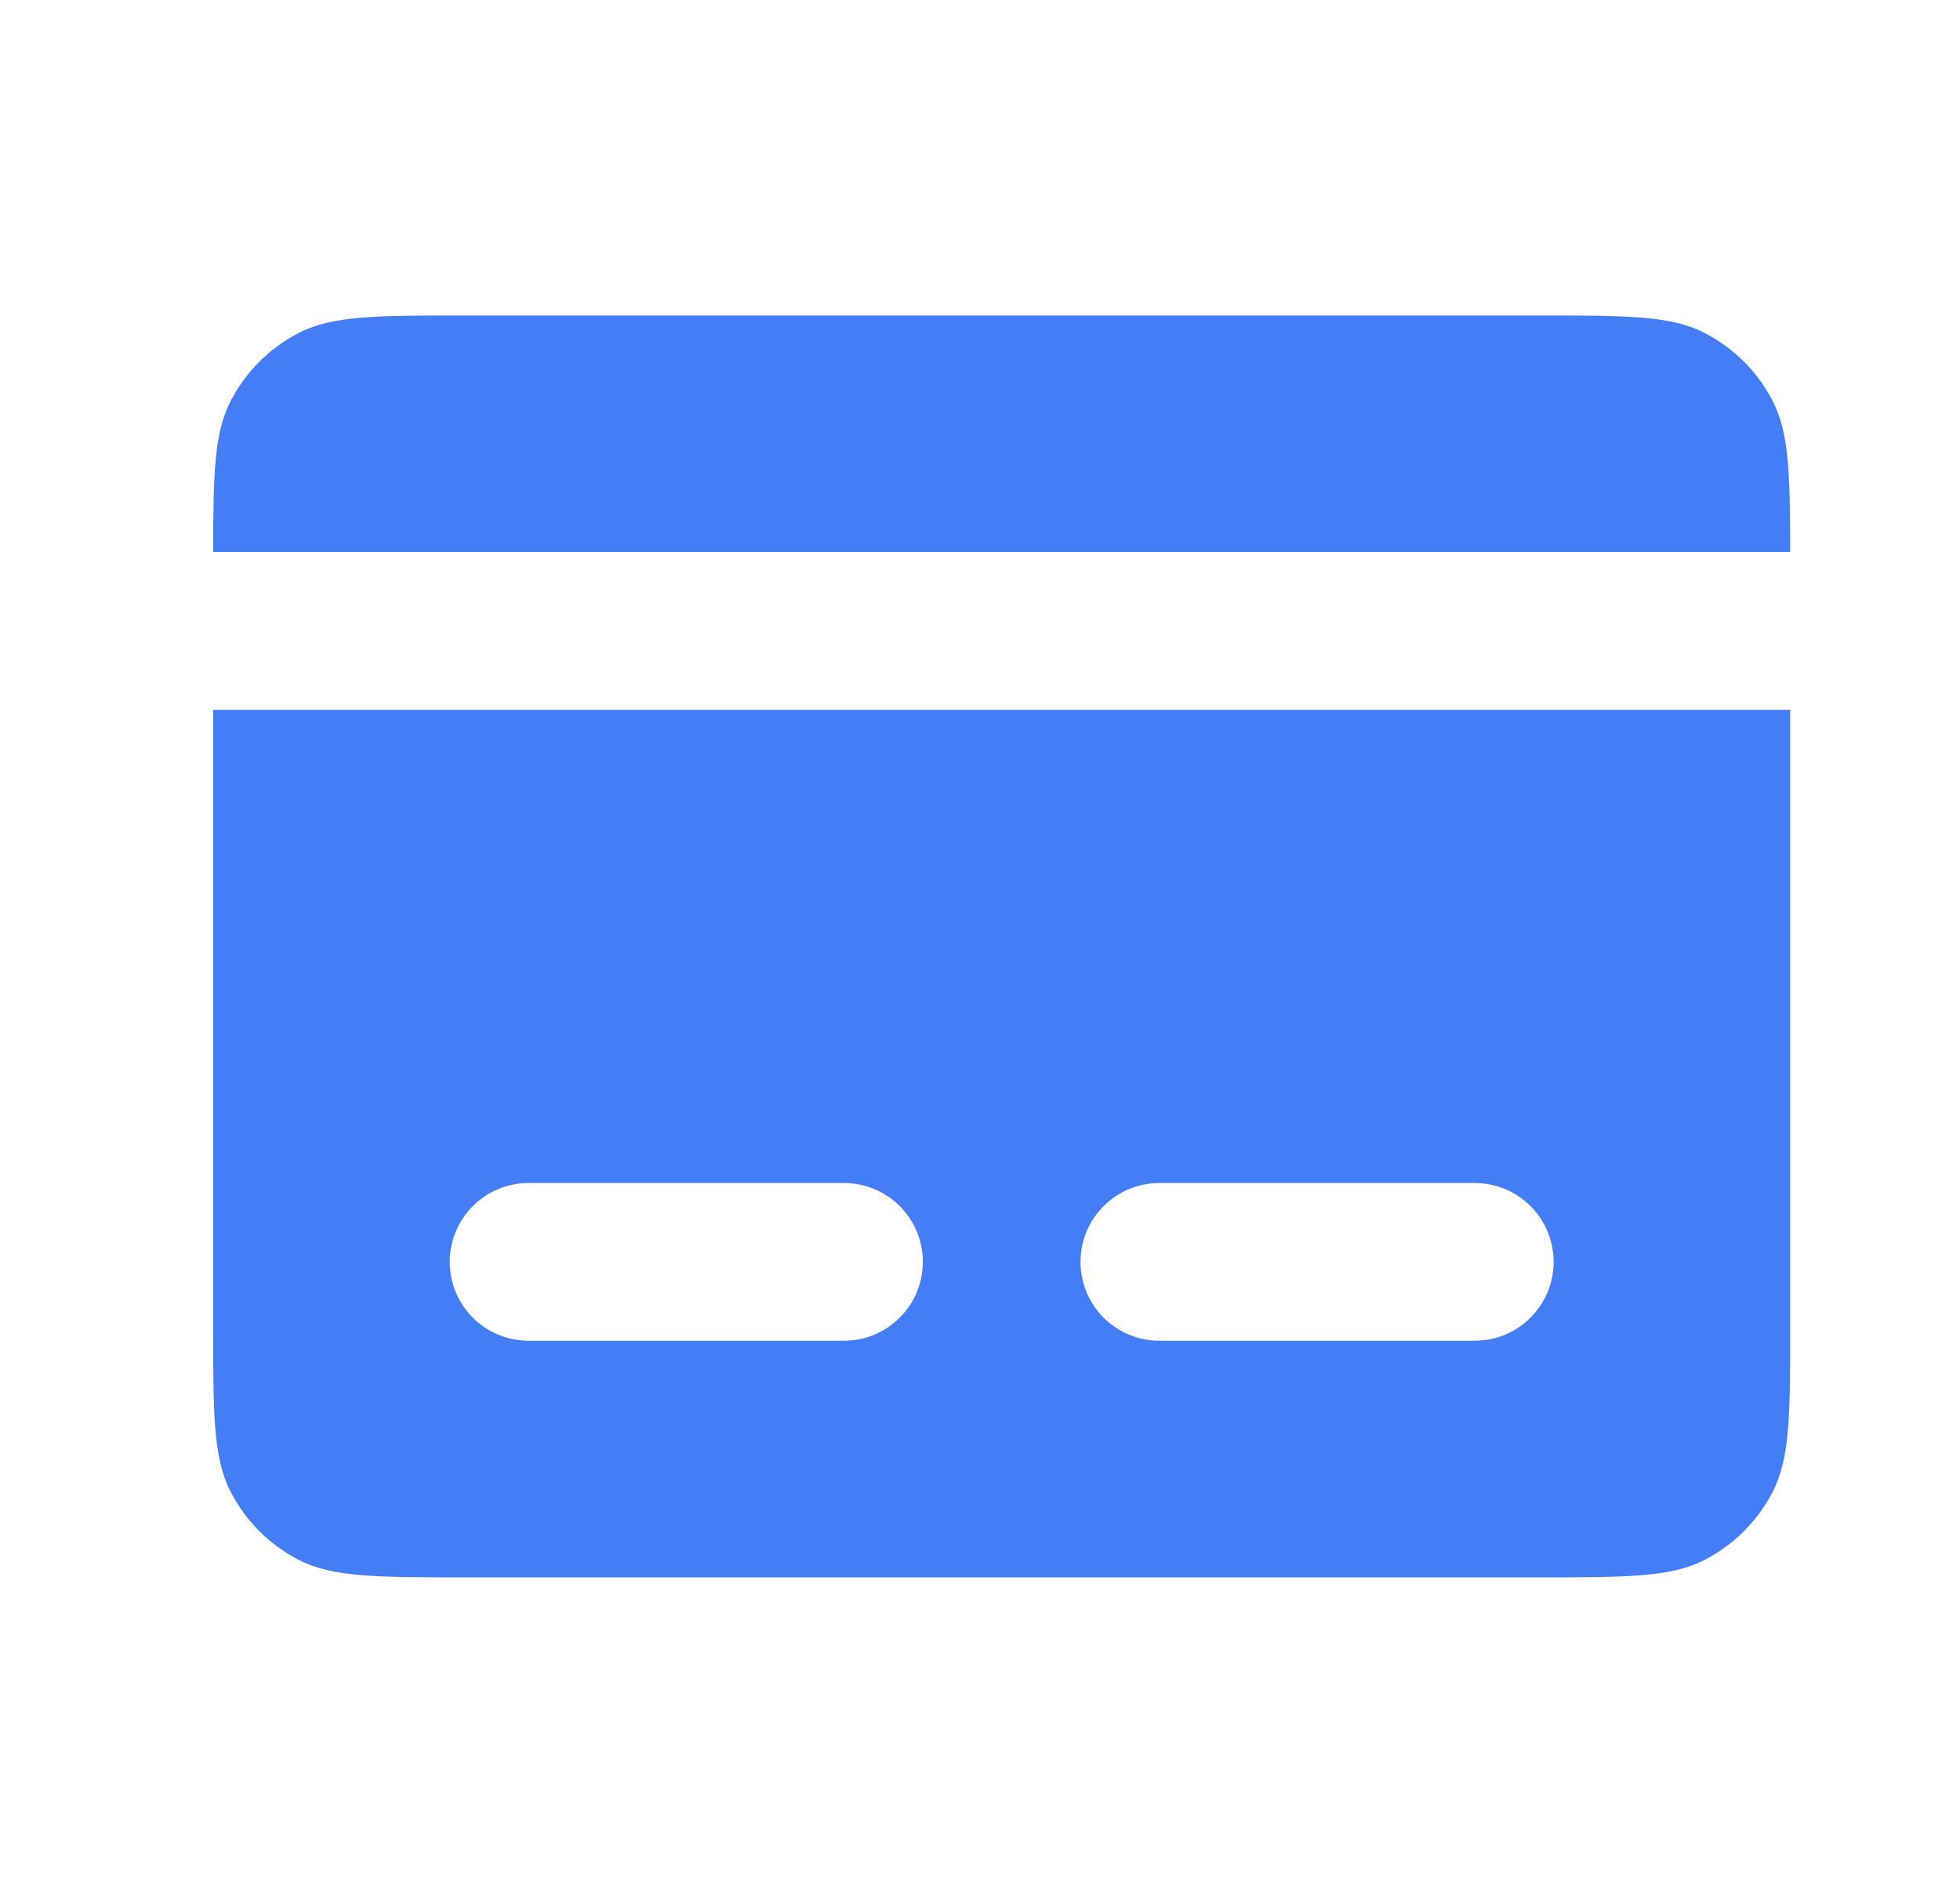 <svg width="29" height="28" viewBox="0 0 29 28" fill="none" xmlns="http://www.w3.org/2000/svg">
<g clip-path="url(#clip0_3_16297)">
<path d="M3.154 8.166H26.487C26.486 7.013 26.471 6.409 26.233 5.941C26.009 5.501 25.652 5.145 25.213 4.921C24.714 4.667 24.061 4.667 22.754 4.667H6.887C5.58 4.667 4.927 4.667 4.428 4.921C3.989 5.145 3.632 5.501 3.408 5.941C3.169 6.409 3.155 7.013 3.154 8.166Z" fill="#437EF7"/>
<path fill-rule="evenodd" clip-rule="evenodd" d="M26.487 10.5H3.154V19.6C3.154 20.907 3.154 21.56 3.408 22.059C3.632 22.498 3.989 22.855 4.428 23.079C4.927 23.333 5.58 23.333 6.887 23.333H22.754C24.061 23.333 24.714 23.333 25.213 23.079C25.652 22.855 26.009 22.498 26.233 22.059C26.487 21.56 26.487 20.907 26.487 19.6V10.5ZM6.654 18.666C6.654 18.022 7.176 17.5 7.82 17.5H12.487C13.132 17.5 13.654 18.022 13.654 18.666C13.654 19.311 13.132 19.833 12.487 19.833H7.82C7.176 19.833 6.654 19.311 6.654 18.666ZM17.154 17.5C16.509 17.5 15.987 18.022 15.987 18.666C15.987 19.311 16.509 19.833 17.154 19.833H21.82C22.465 19.833 22.987 19.311 22.987 18.666C22.987 18.022 22.465 17.5 21.82 17.5H17.154Z" fill="#437EF7"/>
</g>
<defs>
<clipPath id="clip0_3_16297">
<rect width="28" height="28" fill="white" transform="translate(0.82)"/>
</clipPath>
</defs>
</svg>
